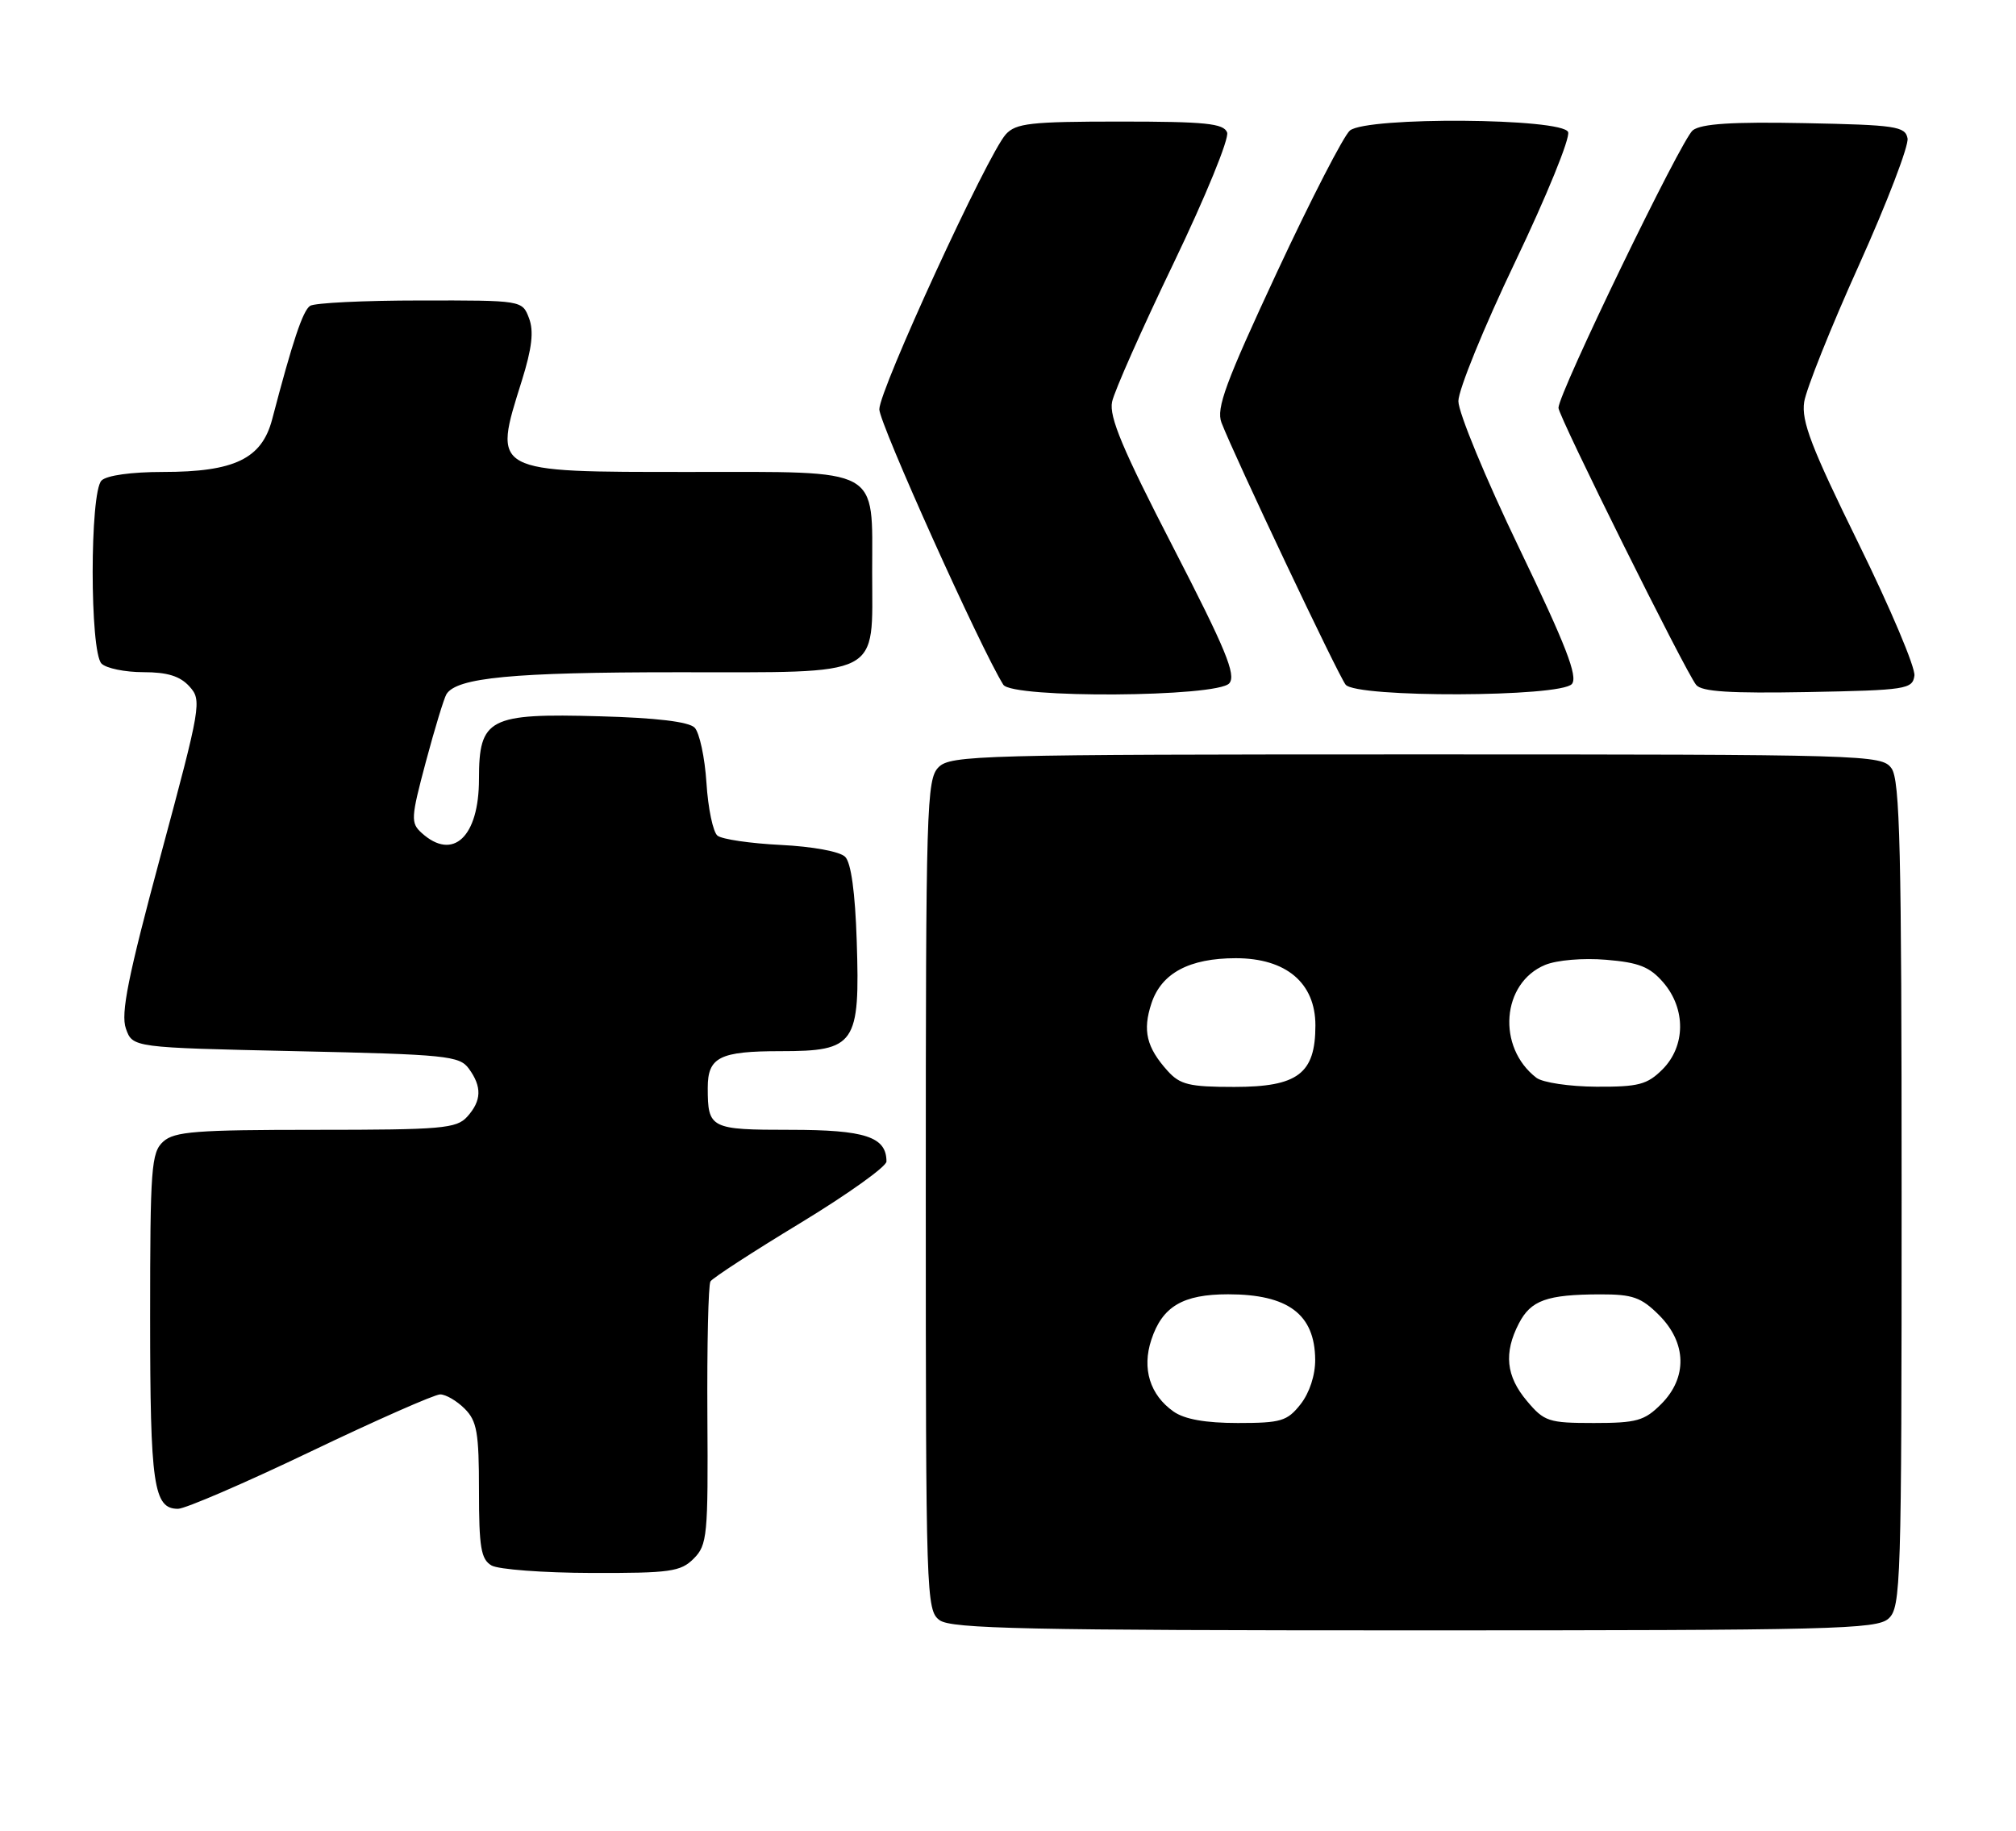 <?xml version="1.0" encoding="UTF-8" standalone="no"?>
<!DOCTYPE svg PUBLIC "-//W3C//DTD SVG 1.1//EN" "http://www.w3.org/Graphics/SVG/1.1/DTD/svg11.dtd" >
<svg xmlns="http://www.w3.org/2000/svg" xmlns:xlink="http://www.w3.org/1999/xlink" version="1.1" viewBox="0 0 282 256">
 <g >
 <path fill="currentColor"
d=" M 264.17 226.35 C 265.90 224.78 266.00 221.62 266.00 167.04 C 266.00 118.82 265.77 109.06 264.58 107.44 C 263.20 105.55 261.35 105.50 198.12 105.50 C 137.01 105.50 132.96 105.61 131.29 107.29 C 129.61 108.96 129.50 112.73 129.50 167.12 C 129.50 223.42 129.56 225.20 131.44 226.58 C 133.07 227.77 143.75 228.00 197.86 228.00 C 256.46 228.00 262.51 227.85 264.17 226.35 Z  M 97.03 217.97 C 98.94 216.06 99.06 214.78 98.95 198.00 C 98.89 188.14 99.08 179.67 99.38 179.20 C 99.67 178.72 105.34 175.04 111.96 171.03 C 118.58 167.01 124.00 163.14 124.00 162.43 C 124.00 158.98 121.03 158.00 110.54 158.00 C 99.36 158.00 99.00 157.82 99.00 152.12 C 99.00 147.84 100.66 147.00 109.18 147.00 C 119.66 147.00 120.31 146.06 119.84 131.58 C 119.62 124.80 119.05 120.64 118.22 119.82 C 117.48 119.08 113.67 118.38 109.22 118.16 C 104.97 117.95 100.99 117.37 100.36 116.86 C 99.74 116.36 99.04 113.03 98.82 109.48 C 98.59 105.92 97.84 102.44 97.16 101.75 C 96.33 100.93 91.78 100.38 83.91 100.17 C 68.37 99.73 67.00 100.44 67.00 108.95 C 67.00 117.04 63.37 120.45 58.99 116.49 C 57.43 115.08 57.47 114.40 59.57 106.53 C 60.81 101.89 62.11 97.63 62.45 97.08 C 63.88 94.76 71.73 94.01 94.69 94.01 C 123.77 94.00 122.00 94.91 122.00 80.00 C 122.00 65.18 123.49 66.00 96.51 66.00 C 68.62 66.00 68.93 66.17 72.99 53.25 C 74.42 48.67 74.69 46.32 74.00 44.50 C 73.05 42.00 73.05 42.00 58.77 42.02 C 50.92 42.02 44.00 42.36 43.38 42.77 C 42.36 43.44 40.94 47.68 38.07 58.64 C 36.62 64.16 32.80 66.00 22.80 66.00 C 18.38 66.00 14.92 66.48 14.20 67.20 C 12.55 68.85 12.55 91.15 14.20 92.80 C 14.86 93.46 17.49 94.00 20.05 94.00 C 23.42 94.00 25.19 94.55 26.50 96.00 C 28.25 97.93 28.13 98.64 22.49 119.58 C 17.90 136.61 16.87 141.74 17.61 143.84 C 18.55 146.50 18.55 146.50 41.36 147.00 C 62.46 147.46 64.27 147.65 65.58 149.44 C 67.44 151.99 67.37 153.93 65.35 156.17 C 63.85 157.82 61.81 158.00 44.17 158.00 C 27.42 158.00 24.40 158.23 22.83 159.65 C 21.16 161.17 21.00 163.30 21.00 184.22 C 21.00 207.71 21.48 211.00 24.90 211.00 C 25.90 211.00 34.25 207.40 43.44 203.00 C 52.63 198.60 60.79 195.00 61.57 195.00 C 62.36 195.00 63.90 195.90 65.00 197.00 C 66.72 198.72 67.00 200.33 67.00 208.45 C 67.00 216.40 67.28 218.06 68.75 218.92 C 69.71 219.48 76.01 219.95 82.75 219.97 C 93.76 220.00 95.21 219.79 97.03 217.97 Z  M 171.96 95.55 C 172.94 94.37 171.45 90.78 164.08 76.49 C 157.02 62.82 155.12 58.28 155.56 56.19 C 155.87 54.71 159.75 45.97 164.18 36.77 C 168.63 27.51 171.97 19.36 171.65 18.52 C 171.16 17.26 168.62 17.00 156.69 17.00 C 144.15 17.00 142.10 17.23 140.69 18.79 C 138.14 21.61 123.00 54.51 123.00 57.24 C 123.00 59.20 137.18 90.70 140.34 95.75 C 141.55 97.69 170.33 97.51 171.96 95.55 Z  M 219.88 95.65 C 220.74 94.61 219.05 90.25 212.50 76.64 C 207.82 66.93 204.00 57.69 204.00 56.10 C 204.00 54.52 207.58 45.74 211.96 36.59 C 216.34 27.44 219.66 19.29 219.35 18.47 C 218.59 16.50 191.25 16.30 188.83 18.25 C 187.98 18.94 183.38 27.87 178.61 38.10 C 171.42 53.53 170.10 57.11 170.86 59.10 C 172.69 63.84 187.23 94.53 188.23 95.75 C 189.74 97.60 218.33 97.51 219.88 95.65 Z  M 267.79 94.49 C 267.95 93.38 264.43 85.06 259.97 75.99 C 253.37 62.57 251.96 58.89 252.37 56.21 C 252.66 54.40 256.10 45.78 260.04 37.06 C 263.97 28.33 267.02 20.36 266.83 19.35 C 266.51 17.67 265.17 17.47 252.46 17.22 C 242.28 17.02 238.00 17.30 236.79 18.22 C 235.21 19.44 218.00 54.99 218.00 57.04 C 218.00 58.20 235.76 93.93 237.26 95.78 C 238.03 96.73 241.98 96.98 252.89 96.78 C 266.66 96.52 267.52 96.38 267.79 94.49 Z  M 164.16 197.40 C 160.86 195.08 159.71 191.40 161.05 187.36 C 162.58 182.70 165.46 181.00 171.79 181.00 C 180.18 181.00 183.91 183.79 183.97 190.12 C 183.99 192.30 183.18 194.77 181.93 196.37 C 180.06 198.74 179.20 199.00 173.15 199.00 C 168.62 199.00 165.70 198.48 164.16 197.40 Z  M 213.59 195.92 C 210.66 192.45 210.33 189.20 212.46 185.08 C 214.14 181.83 216.37 181.03 223.83 181.01 C 228.39 181.00 229.57 181.42 232.08 183.92 C 235.95 187.80 236.06 192.67 232.36 196.36 C 230.03 198.69 228.94 199.00 222.95 199.00 C 216.62 199.00 216.01 198.80 213.59 195.92 Z  M 163.32 149.75 C 160.37 146.47 159.81 144.12 161.06 140.33 C 162.45 136.09 166.36 134.00 172.87 134.00 C 179.91 134.00 184.00 137.46 184.00 143.40 C 184.00 150.15 181.55 152.00 172.64 152.00 C 166.35 152.00 165.07 151.69 163.32 149.75 Z  M 214.91 150.72 C 209.35 146.45 210.04 137.47 216.13 134.94 C 217.78 134.26 221.44 133.95 224.67 134.22 C 229.27 134.60 230.78 135.21 232.67 137.40 C 235.84 141.09 235.79 146.30 232.55 149.55 C 230.41 151.68 229.20 152.00 223.30 151.97 C 219.54 151.95 215.79 151.39 214.91 150.72 Z "/>
</g>
</svg>